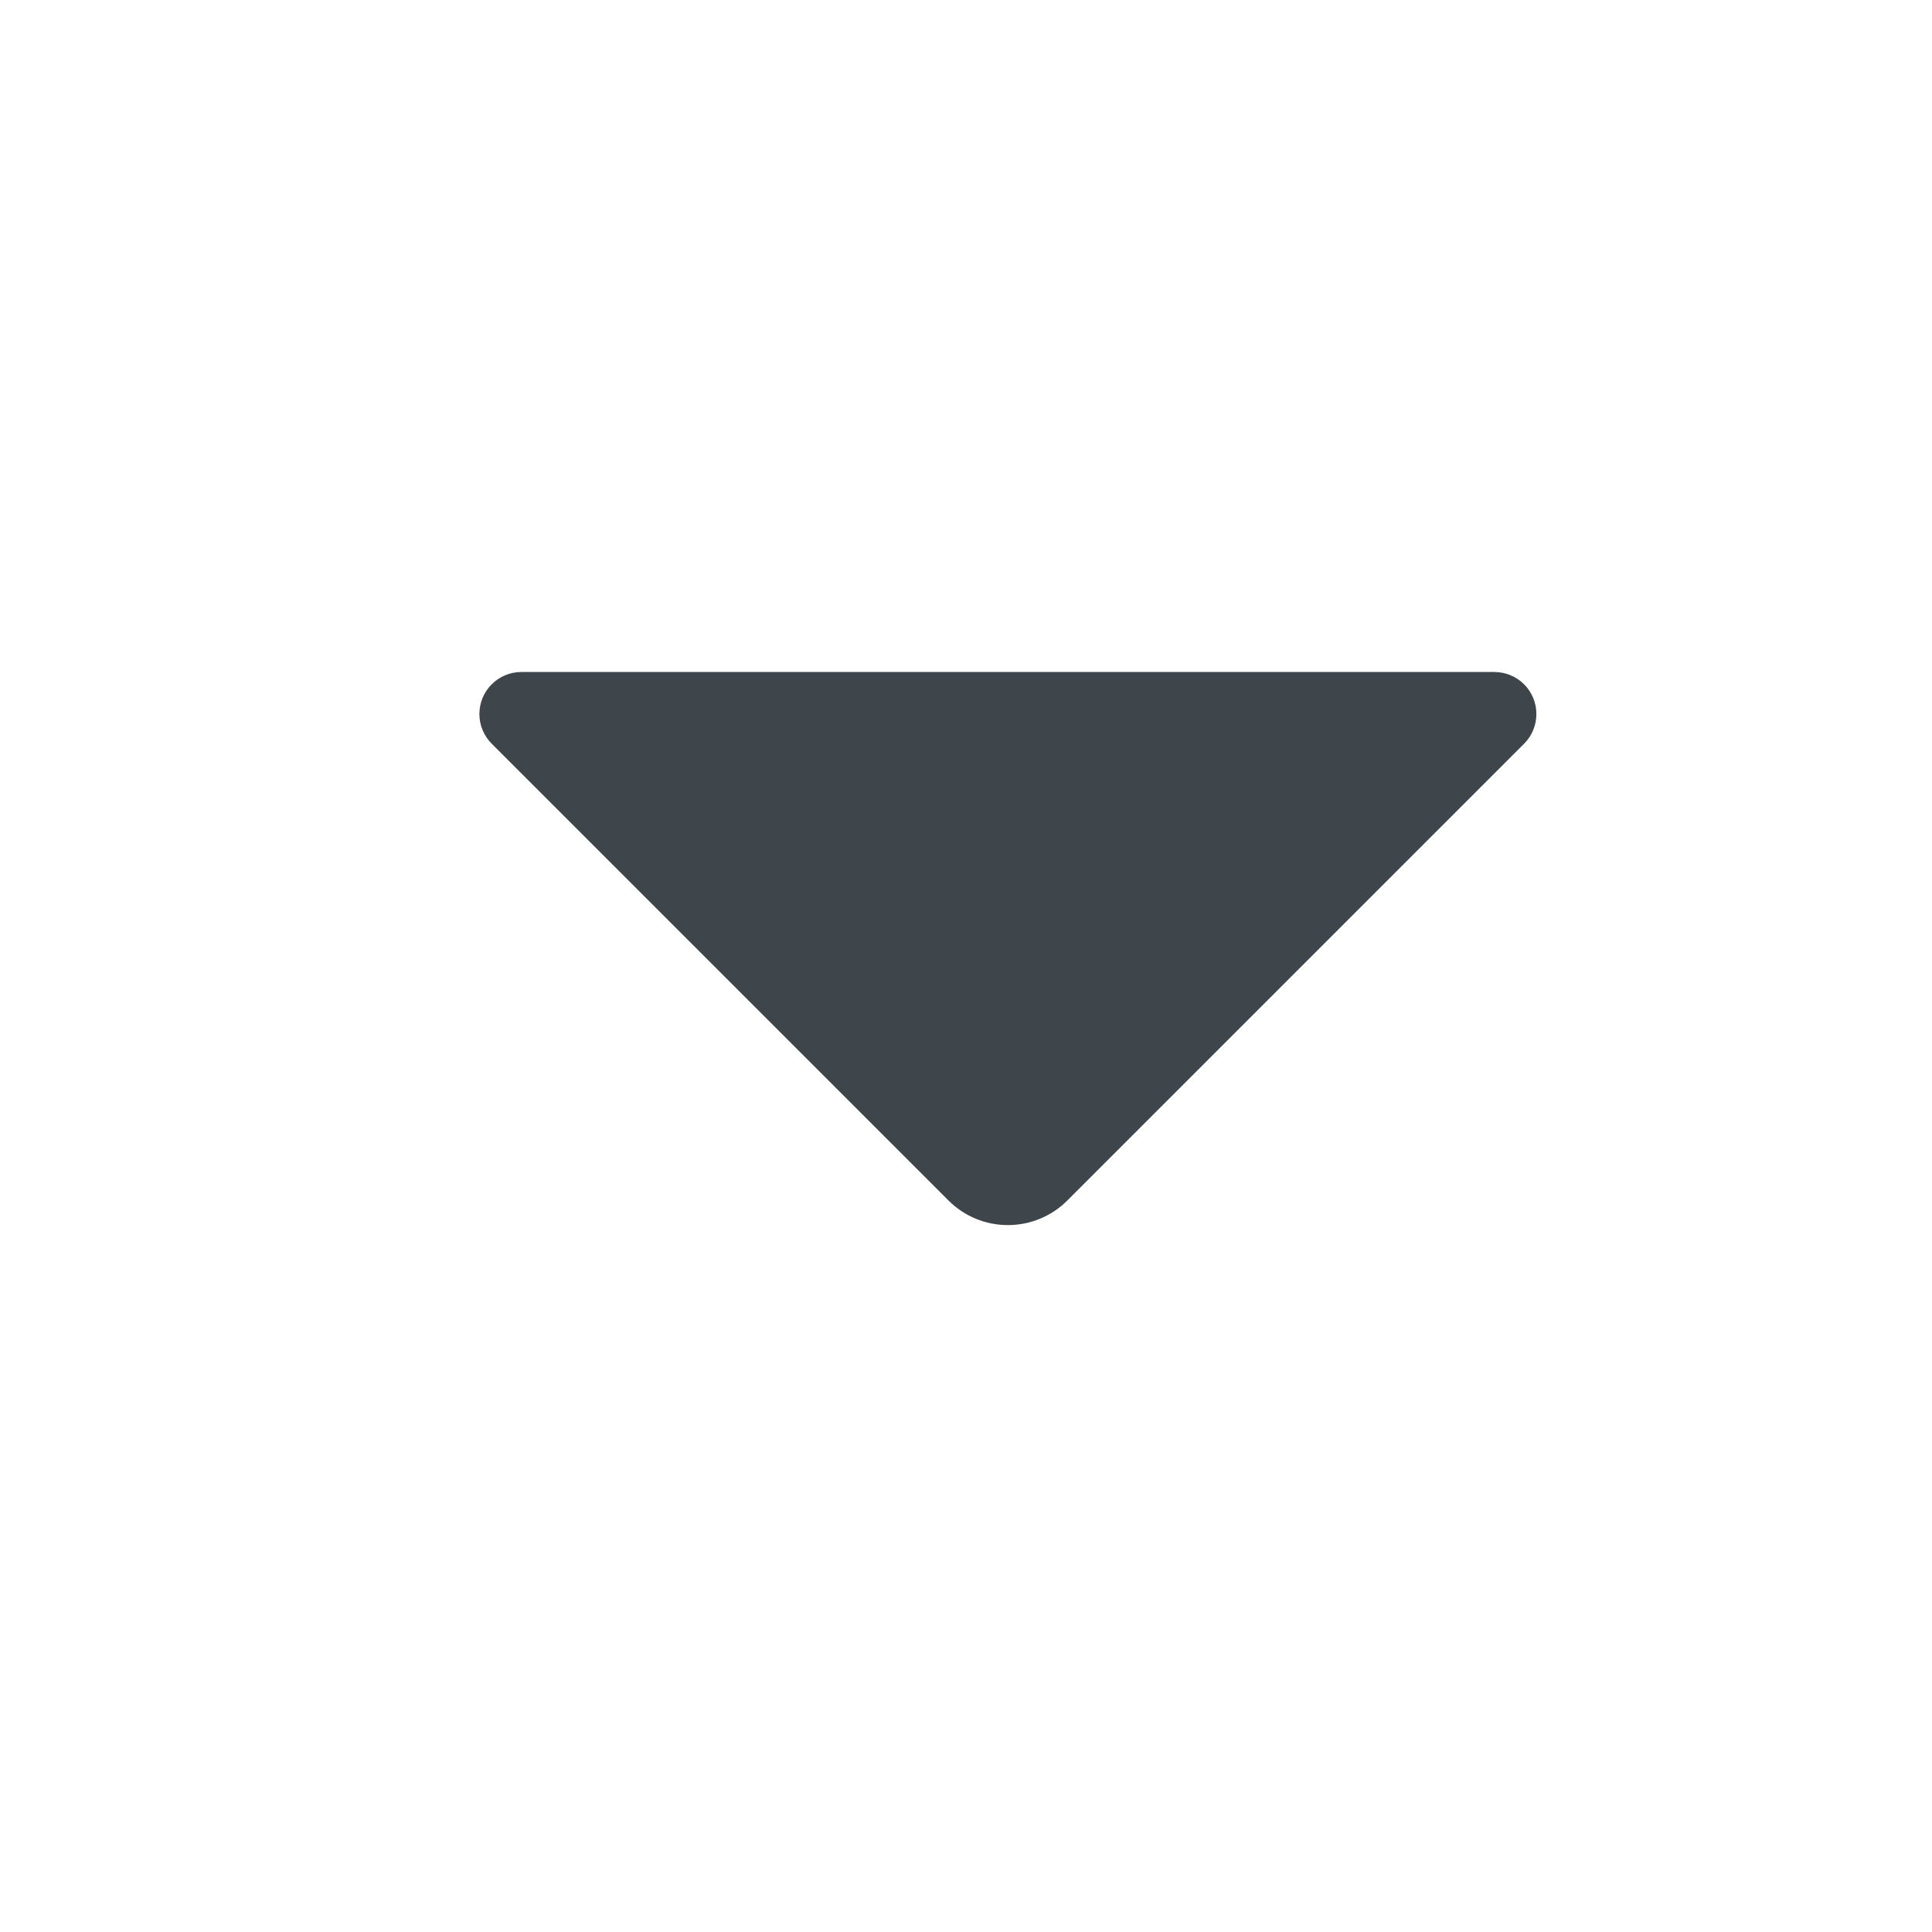 <svg xmlns="http://www.w3.org/2000/svg" width="23" height="23" viewBox="0 0 23 23">
    <g fill="none" fill-rule="evenodd">
        <g>
            <g>
                <g>
                    <g>
                        <g>
                            <g>
                                <path d="M0 0H23V23H0z" transform="translate(-62 -2157) translate(32 1652) translate(0 368) translate(18 96) translate(12 40) translate(0 1)"/>
                                <path fill="#3E464C" d="M5.854 8.854l5.438 5.438c.39.39 1.023.39 1.414 0l5.438-5.438c.195-.196.195-.512 0-.708C18.05 8.053 17.923 8 17.79 8H6.207c-.276 0-.5.224-.5.5 0 .133.053.26.147.354z" transform="translate(-62 -2157) translate(32 1652) translate(0 368) translate(18 96) translate(12 40) translate(0 1)"/>
                            </g>
                        </g>
                    </g>
                </g>
            </g>
        </g>
    </g>
</svg>

